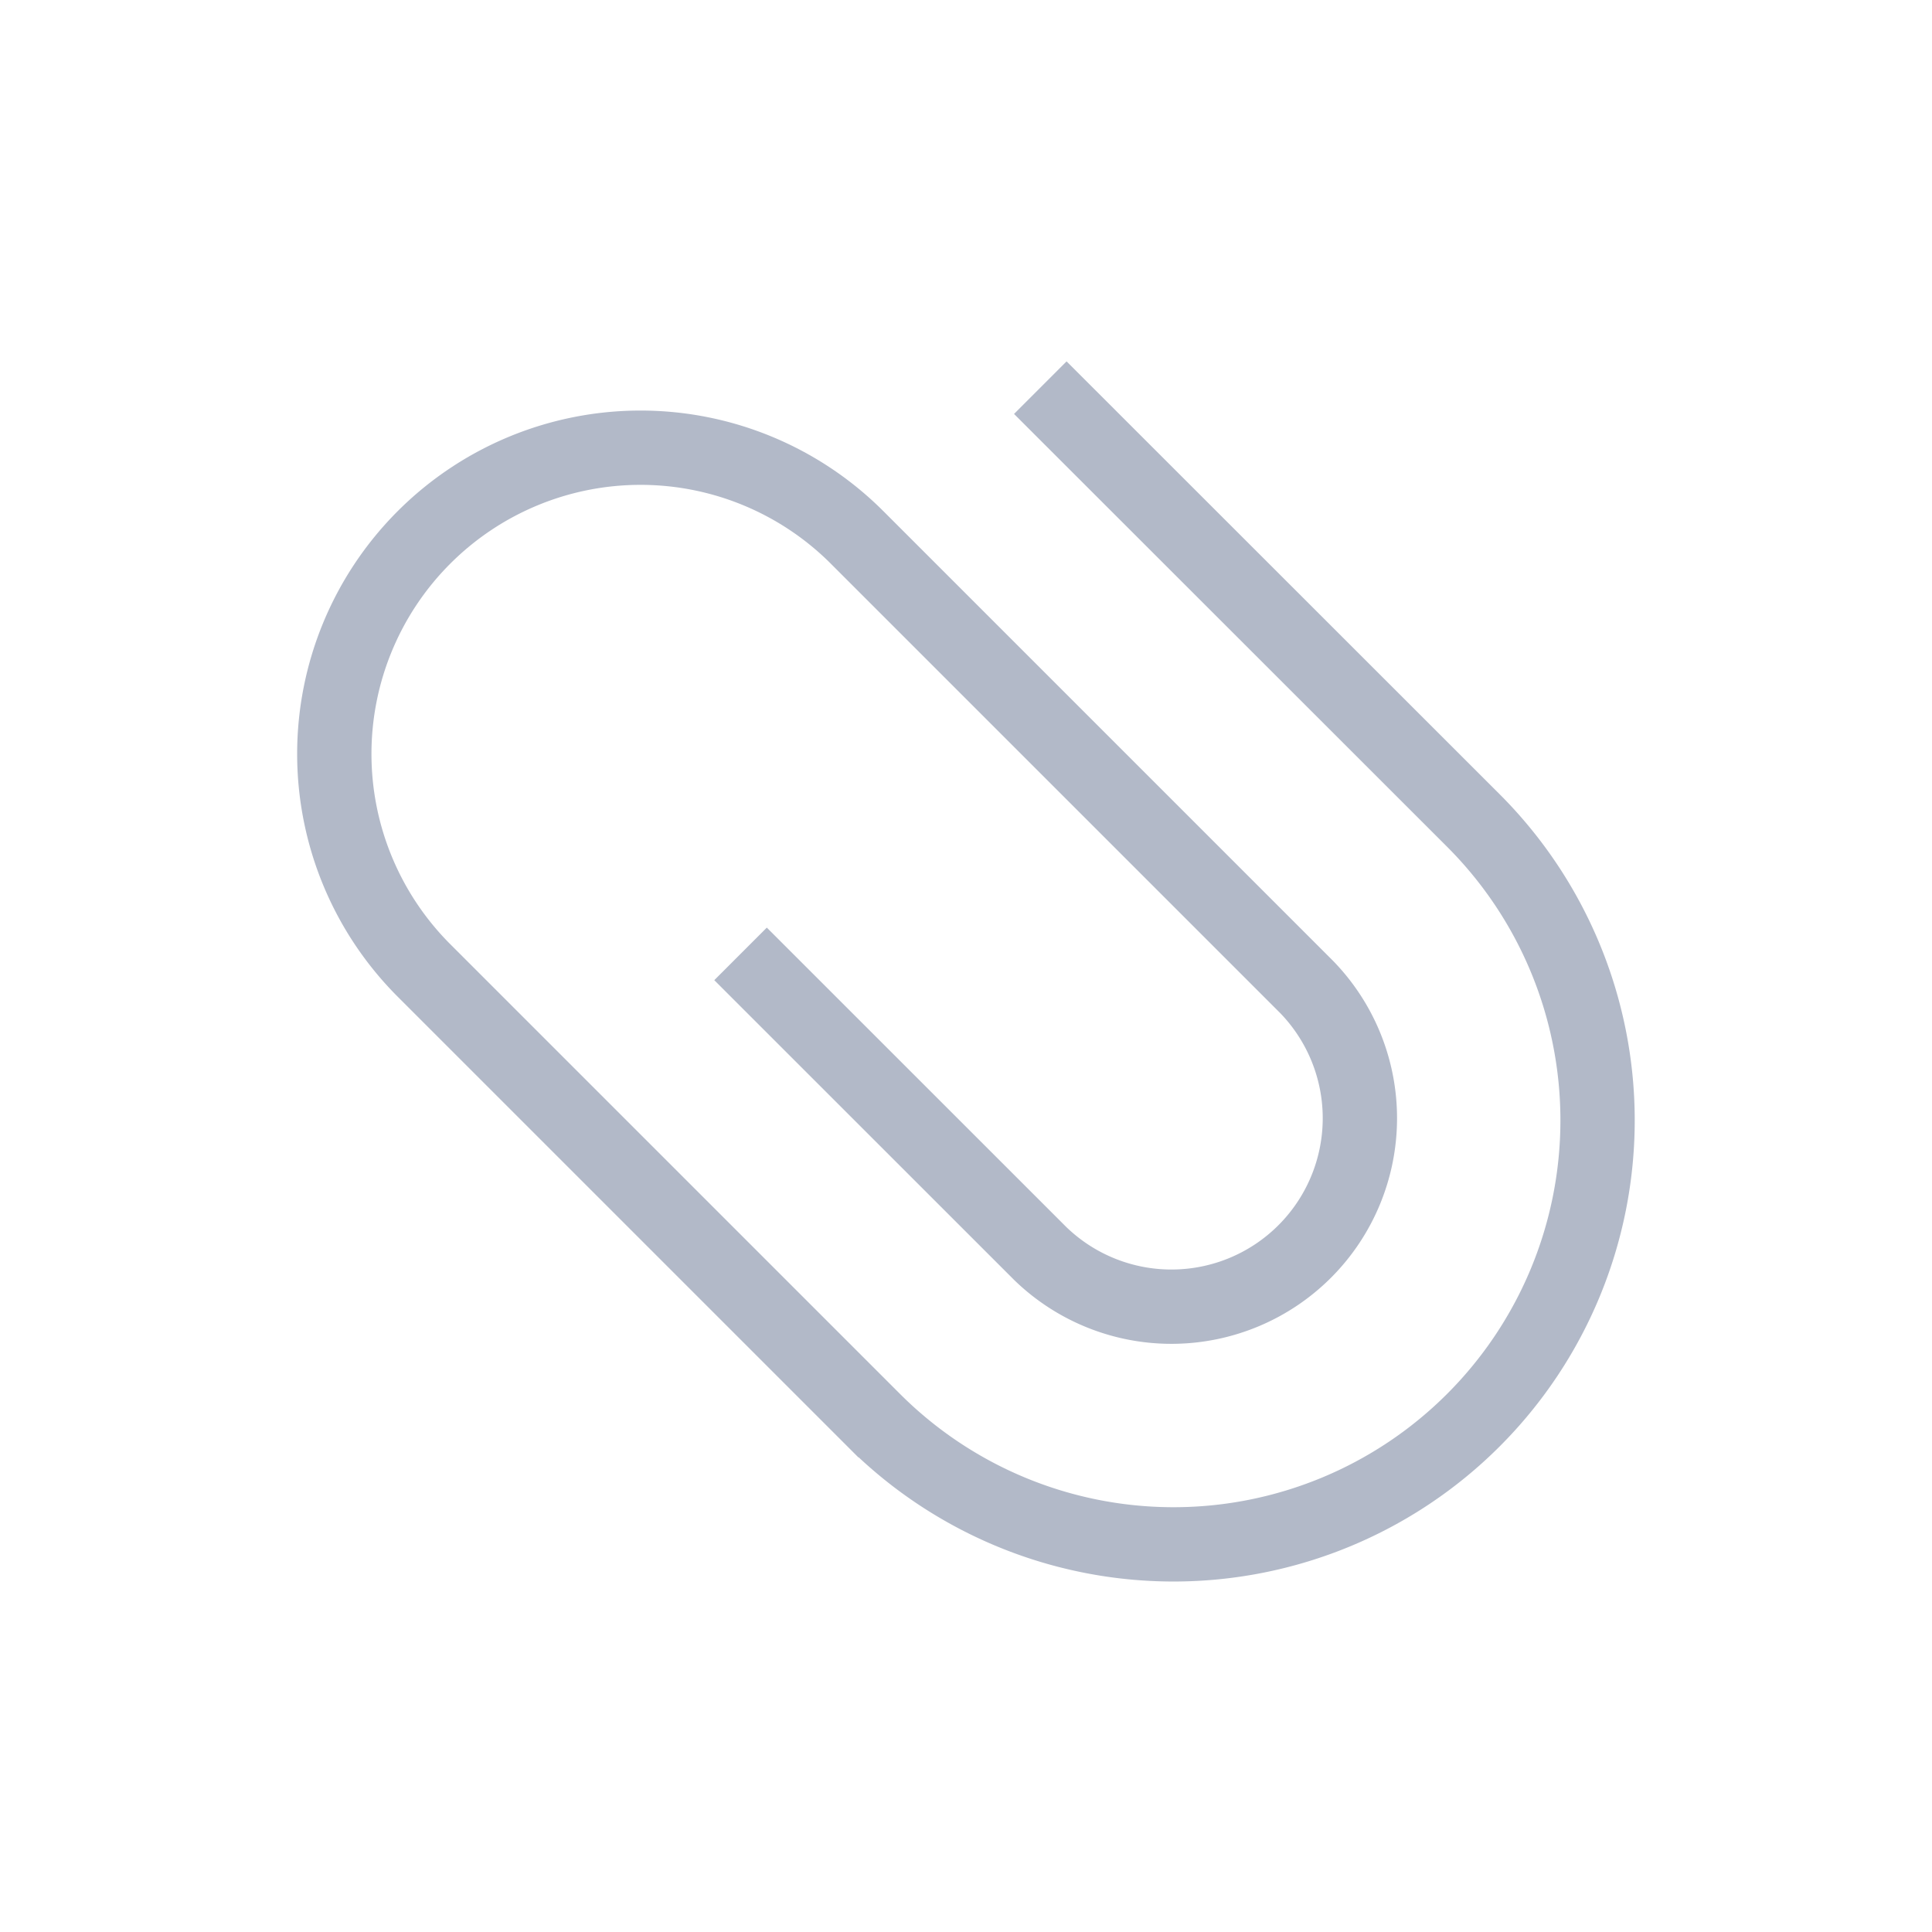<svg width="26" height="26" xmlns="http://www.w3.org/2000/svg"><path d="M9.966 12.837L14 16.87a2.536 2.536 0 0 0 3.586-3.586l-6.052-6.052a4.12 4.12 0 1 0-5.828 5.828l6.052 6.052a5.706 5.706 0 1 0 8.07-8.07L14 5.217" stroke="#B2B9C8" fill="none" fill-rule="evenodd"/></svg>